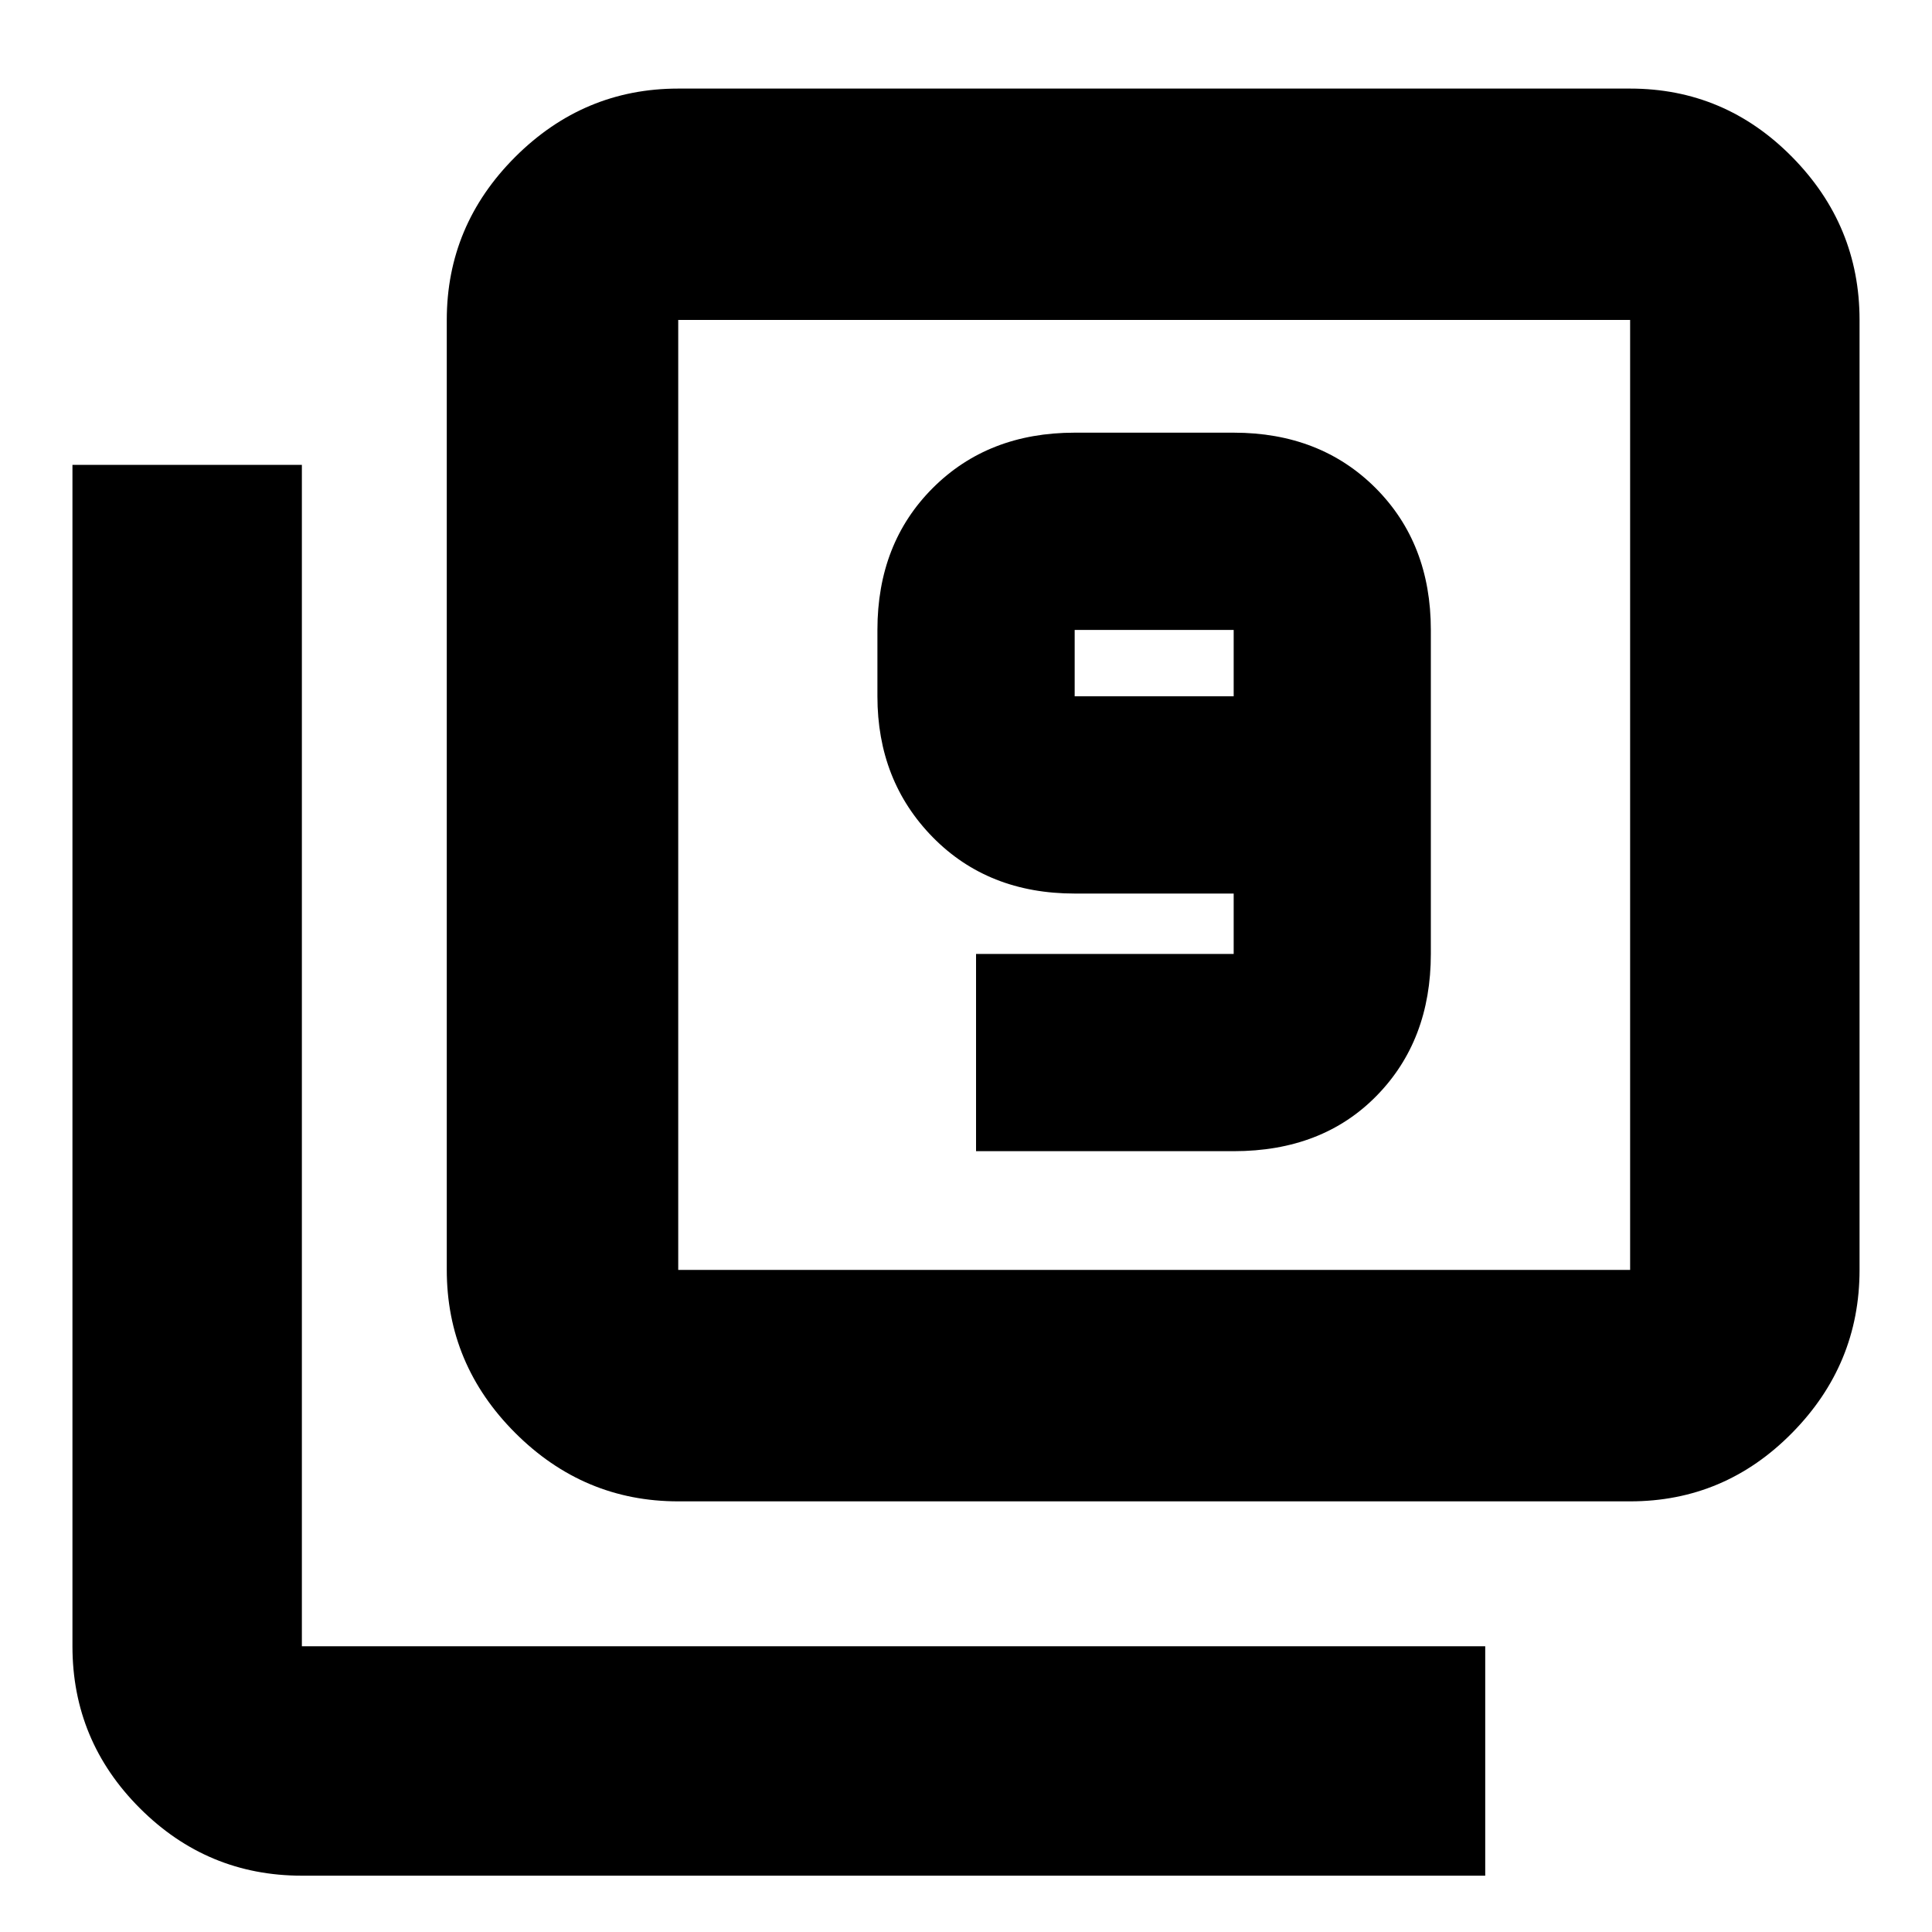 <svg xmlns="http://www.w3.org/2000/svg" height="20" width="20"><path d="M10.104 11.917h2.667q.917 0 1.479-.573t.562-1.469V6.521q0-.896-.572-1.469-.573-.573-1.469-.573h-1.646q-.896 0-1.469.573-.573.573-.573 1.469v.687q0 .875.573 1.459.573.583 1.469.583h1.646v.625h-2.667Zm2.667-4.709h-1.646v-.687h1.646Zm-5.75 8.334q-.979 0-1.688-.709-.708-.708-.708-1.687V3.312q0-.979.708-1.687.709-.708 1.688-.708h9.854q.979 0 1.677.708.698.708.698 1.687v9.834q0 .979-.698 1.687-.698.709-1.677.709Zm0-2.396h9.854V3.312H7.021v9.834Zm-3.896 6.271q-.979 0-1.677-.698-.698-.698-.698-1.677V4.812h2.375v12.23h12.25v2.375ZM7.021 3.312v9.834-9.834Z"/></svg>